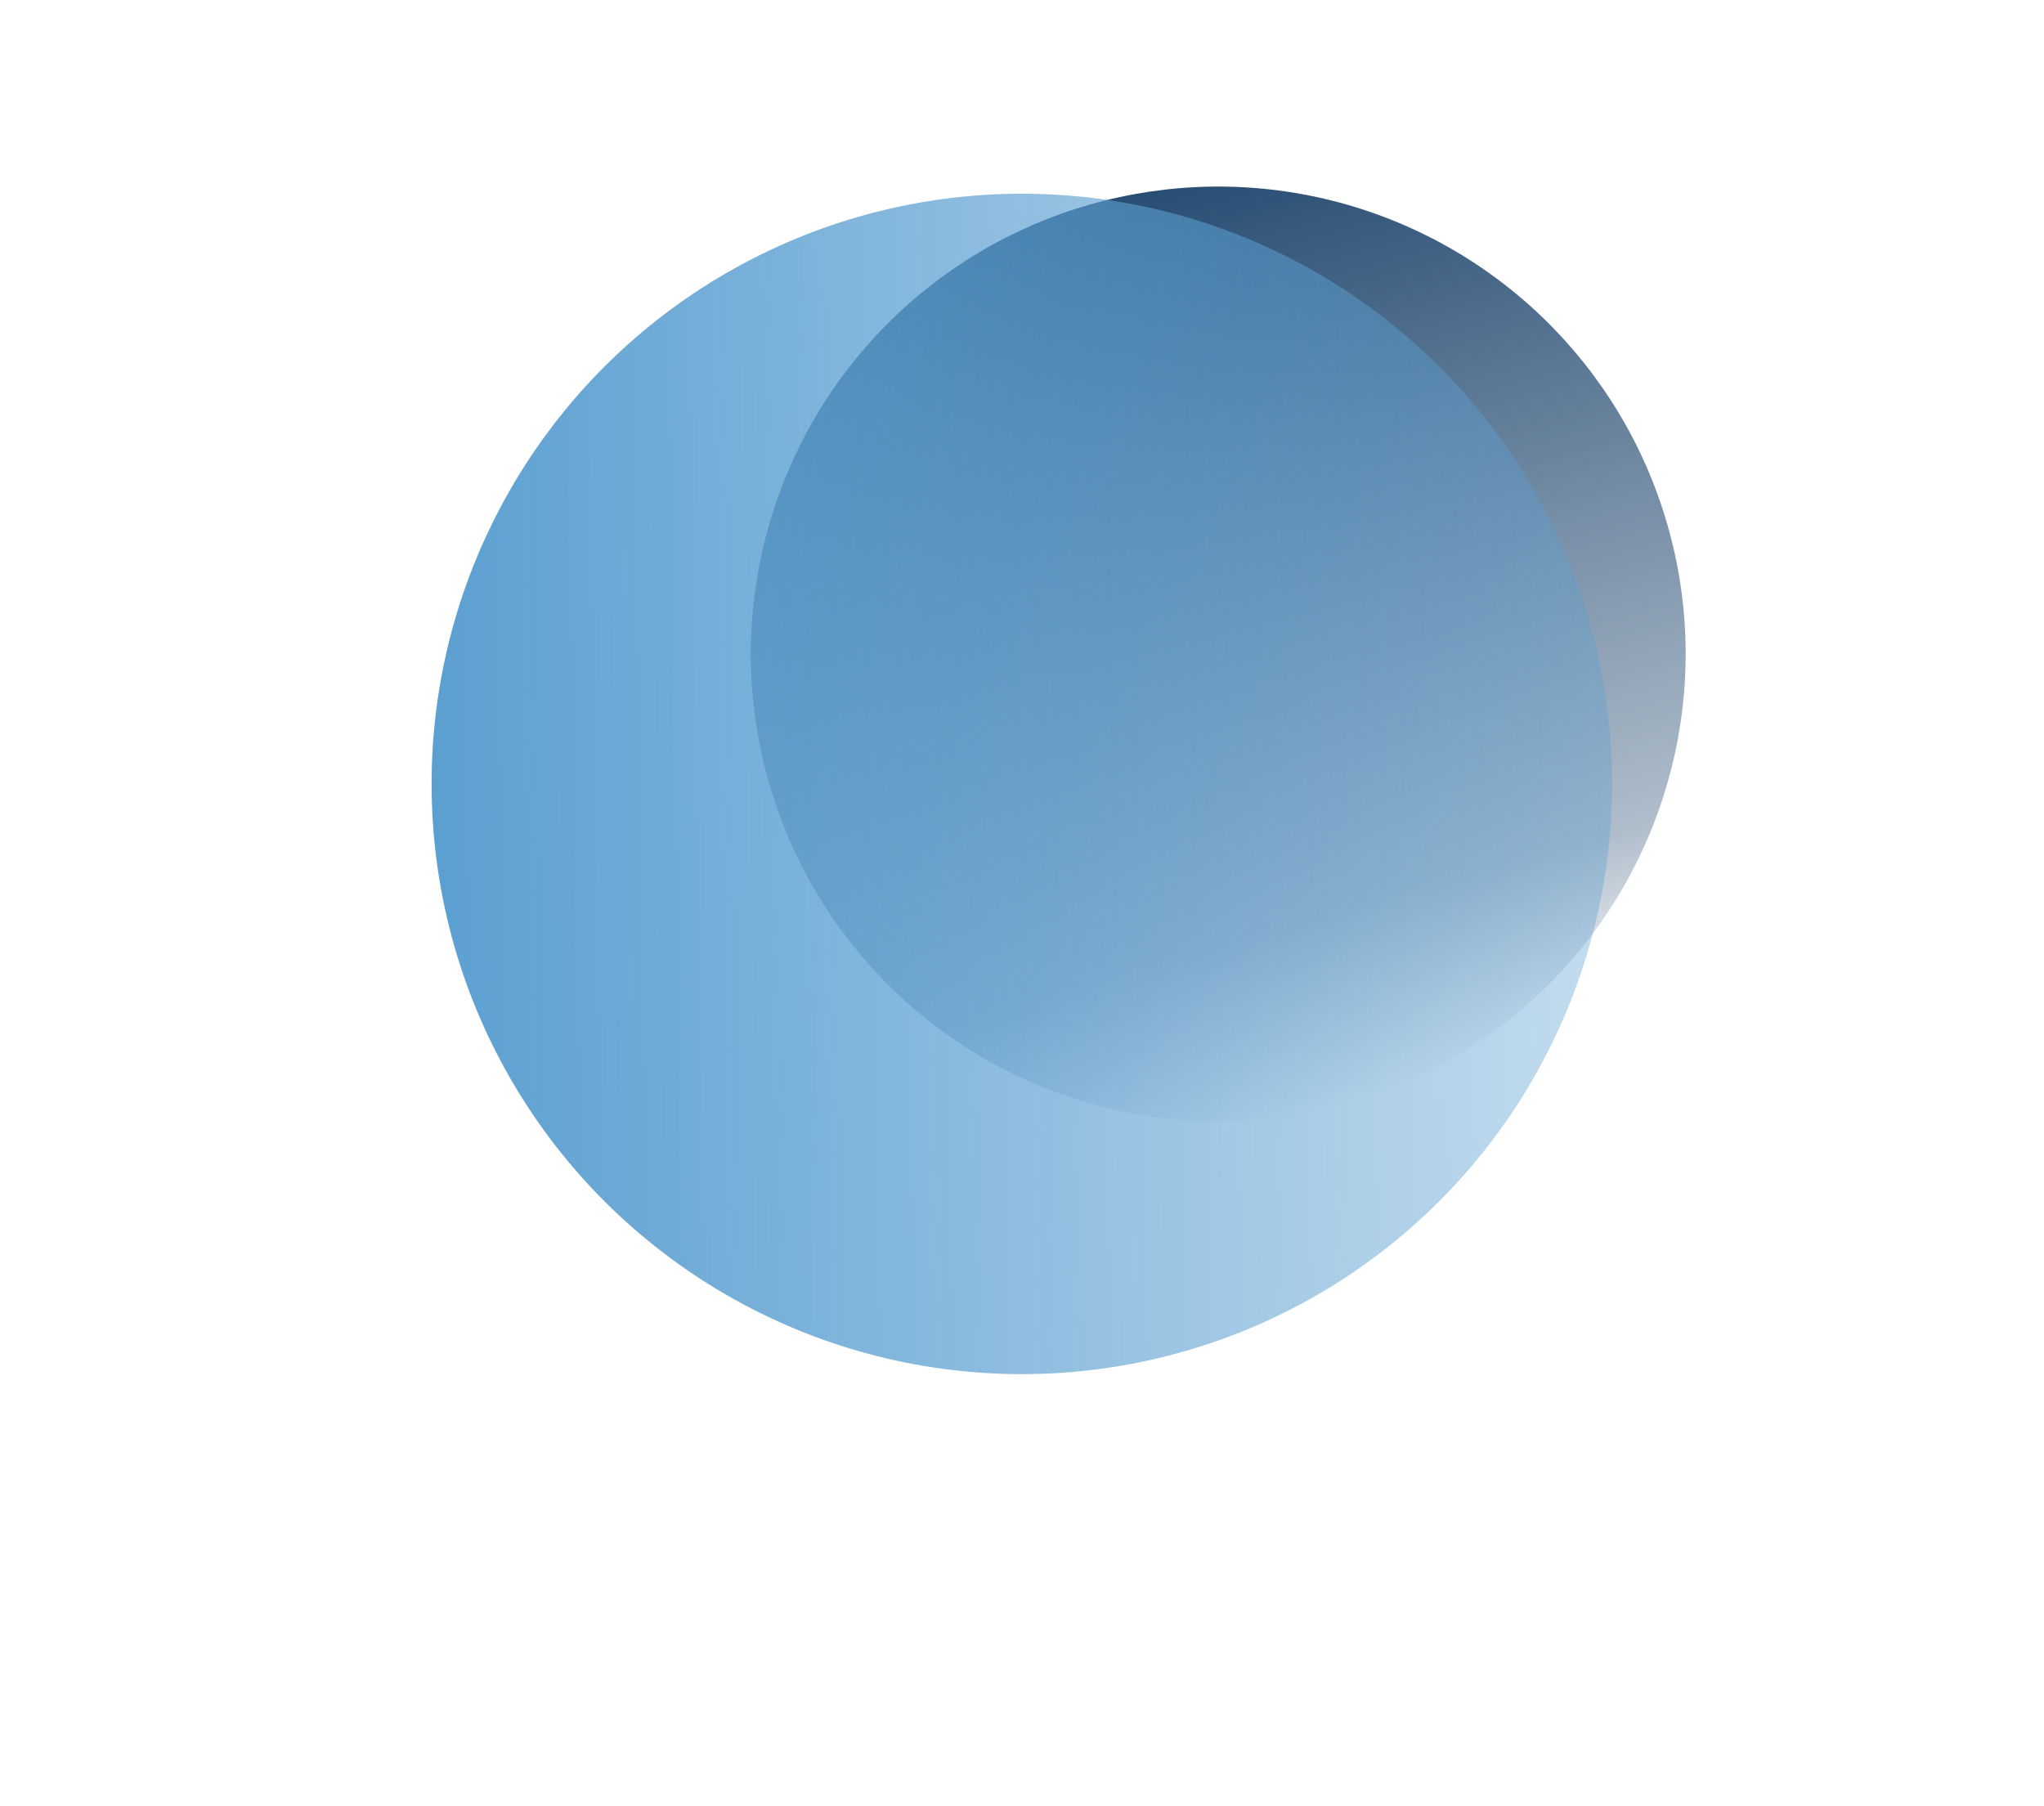 <svg width="971" height="858" fill="none" xmlns="http://www.w3.org/2000/svg"><g filter="url(#filter0_f)"><circle cx="578.728" cy="310.674" r="222.036" transform="rotate(-15.92 578.728 310.674)" fill="url(#paint0_linear)"/></g><g filter="url(#filter1_f)"><circle cx="485.422" cy="372.422" r="280.387" transform="rotate(-90.92 485.422 372.422)" fill="url(#paint1_linear)"/></g><defs><linearGradient id="paint0_linear" x1="578.728" y1="88.638" x2="578.728" y2="532.709" gradientUnits="userSpaceOnUse"><stop stop-color="#284D73"/><stop offset=".803" stop-color="#284D73" stop-opacity=".37"/><stop offset="1" stop-color="#284D73" stop-opacity="0"/></linearGradient><linearGradient id="paint1_linear" x1="485.422" y1="92.035" x2="485.422" y2="652.81" gradientUnits="userSpaceOnUse"><stop stop-color="#5B9FD1"/><stop offset="1" stop-color="#5B9FD1" stop-opacity=".36"/></linearGradient><filter id="filter0_f" x="204.307" y="-63.747" width="748.842" height="748.842" filterUnits="userSpaceOnUse" color-interpolation-filters="sRGB"><feFlood flood-opacity="0" result="BackgroundImageFix"/><feBlend in="SourceGraphic" in2="BackgroundImageFix" result="shape"/><feGaussianBlur stdDeviation="50" result="effect1_foregroundBlur"/></filter><filter id="filter1_f" x=".573" y="-112.427" width="969.699" height="969.699" filterUnits="userSpaceOnUse" color-interpolation-filters="sRGB"><feFlood flood-opacity="0" result="BackgroundImageFix"/><feBlend in="SourceGraphic" in2="BackgroundImageFix" result="shape"/><feGaussianBlur stdDeviation="100" result="effect1_foregroundBlur"/></filter></defs></svg>